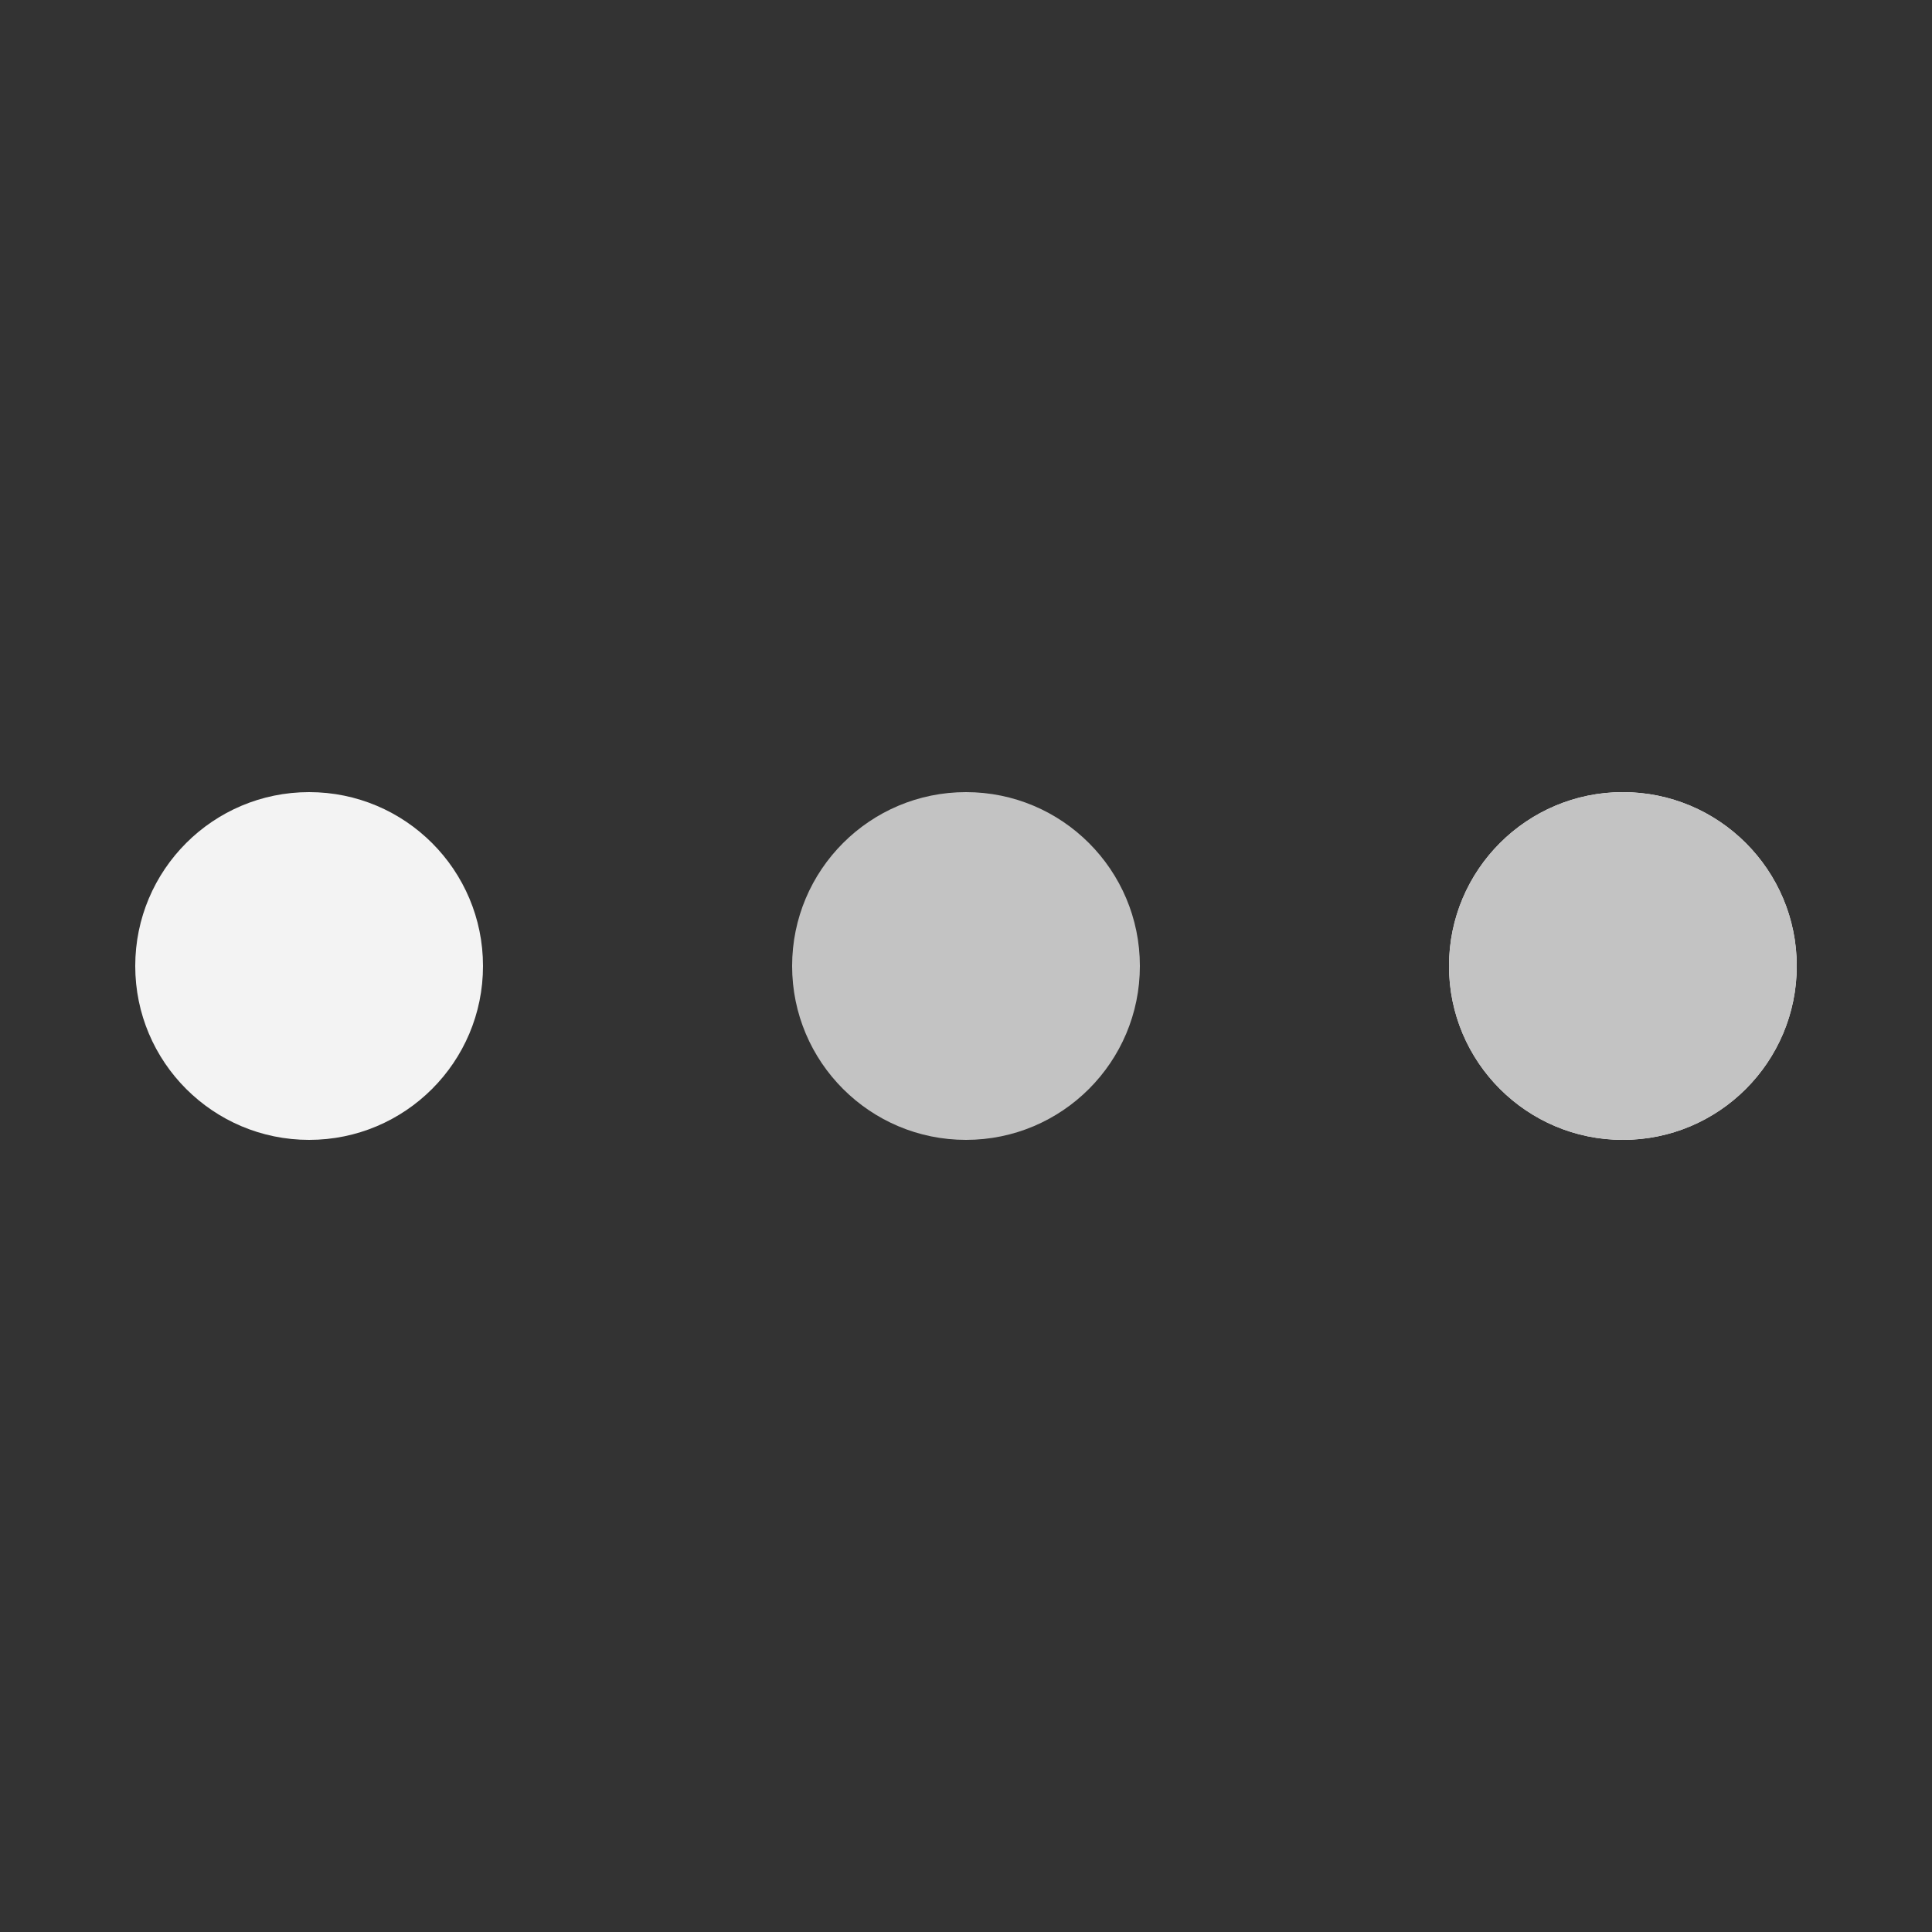 <?xml version="1.0" encoding="UTF-8"?>
<svg width="120px" height="120px" xmlns="http://www.w3.org/2000/svg" viewBox="0 0 100 100" preserveAspectRatio="xMidYMid" class="uil-ellipsis"><rect x="0" y="0" width="100" height="100" fill="#333333" stroke="none"/><circle cx="16" cy="50" r="9" fill="#f3f3f3"><animate id="anir11" attributeName="r" from="0" to="9" begin="0s;anir14.end" dur="0.375s" fill="freeze"/><animate id="anir12" attributeName="r" from="9" to="9" begin="anir11.end" dur="1.875s" fill="freeze"/><animate id="anir13" attributeName="r" from="9" to="0" begin="anir12.end" dur="0.375s" fill="freeze"/><animate id="anir14" attributeName="r" from="0" to="0" begin="anir13.end" dur="0.375s" fill="freeze"/><animate id="anix11" attributeName="cx" from="16" to="16" begin="0s;anix18.end" dur="0.375s" fill="freeze"/><animate id="anix12" attributeName="cx" from="16" to="16" begin="anix11.end" dur="0.375s" fill="freeze"/><animate id="anix13" attributeName="cx" from="16" to="50" begin="anix12.end" dur="0.375s" fill="freeze"/><animate id="anix14" attributeName="cx" from="50" to="50" begin="anix13.end" dur="0.375s" fill="freeze"/><animate id="anix9" attributeName="cx" from="50" to="84" begin="anix14.end" dur="0.375s" fill="freeze"/><animate id="anix16" attributeName="cx" from="84" to="84" begin="anix9.end" dur="0.375s" fill="freeze"/><animate id="anix17" attributeName="cx" from="84" to="84" begin="anix16.end" dur="0.375s" fill="freeze"/><animate id="anix18" attributeName="cx" from="84" to="16" begin="anix17.end" dur="0.375s" fill="freeze"/></circle><circle cx="50" cy="50" r="9" fill="#c3c3c3"><animate id="anir21" attributeName="r" from="9" to="9" begin="0s;anir25.end" dur="1.5s" fill="freeze"/><animate id="anir22" attributeName="r" from="9" to="0" begin="anir21.end" dur="0.375s" fill="freeze"/><animate id="anir23" attributeName="r" from="0" to="0" begin="anir22.end" dur="0.375s" fill="freeze"/><animate id="anir24" attributeName="r" from="0" to="9" begin="anir23.end" dur="0.375s" fill="freeze"/><animate id="anir25" attributeName="r" from="9" to="9" begin="anir24.end" dur="0.375s" fill="freeze"/><animate id="anix21" attributeName="cx" from="16" to="50" begin="0s;anix28.end" dur="0.375s" fill="freeze"/><animate id="anix22" attributeName="cx" from="50" to="50" begin="anix21.end" dur="0.375s" fill="freeze"/><animate id="anix23" attributeName="cx" from="50" to="84" begin="anix22.end" dur="0.375s" fill="freeze"/><animate id="anix24" attributeName="cx" from="84" to="84" begin="anix23.end" dur="0.375s" fill="freeze"/><animate id="anix25" attributeName="cx" from="84" to="84" begin="anix24.end" dur="0.375s" fill="freeze"/><animate id="anix26" attributeName="cx" from="84" to="16" begin="anix25.end" dur="0.375s" fill="freeze"/><animate id="anix27" attributeName="cx" from="16" to="16" begin="anix26.end" dur="0.375s" fill="freeze"/><animate id="anix28" attributeName="cx" from="16" to="16" begin="anix27.end" dur="0.375s" fill="freeze"/></circle><circle cx="84" cy="50" r="9" fill="#f3f3f3"><animate id="anir31" attributeName="r" from="9" to="9" begin="0s;anir35.end" dur="0.75s" fill="freeze"/><animate id="anir32" attributeName="r" from="9" to="0" begin="anir31.end" dur="0.375s" fill="freeze"/><animate id="anir33" attributeName="r" from="0" to="0" begin="anir32.end" dur="0.375s" fill="freeze"/><animate id="anir34" attributeName="r" from="0" to="9" begin="anir33.end" dur="0.375s" fill="freeze"/><animate id="anir35" attributeName="r" from="9" to="9" begin="anir34.end" dur="1.125s" fill="freeze"/><animate id="anix31" attributeName="cx" from="50" to="84" begin="0s;anix38.end" dur="0.375s" fill="freeze"/><animate id="anix32" attributeName="cx" from="84" to="84" begin="anix31.end" dur="0.375s" fill="freeze"/><animate id="anix33" attributeName="cx" from="84" to="84" begin="anix32.end" dur="0.375s" fill="freeze"/><animate id="anix34" attributeName="cx" from="84" to="16" begin="anix33.end" dur="0.375s" fill="freeze"/><animate id="anix35" attributeName="cx" from="16" to="16" begin="anix34.end" dur="0.375s" fill="freeze"/><animate id="anix36" attributeName="cx" from="16" to="16" begin="anix35.end" dur="0.375s" fill="freeze"/><animate id="anix37" attributeName="cx" from="16" to="50" begin="anix36.end" dur="0.375s" fill="freeze"/><animate id="anix38" attributeName="cx" from="50" to="50" begin="anix37.end" dur="0.375s" fill="freeze"/></circle><circle cx="84" cy="50" r="9" fill="#c3c3c3"><animate id="anir41" attributeName="r" from="9" to="0" begin="0s;anir44.end" dur="0.375s" fill="freeze"/><animate id="anir42" attributeName="r" from="0" to="0" begin="anir41.end" dur="0.375s" fill="freeze"/><animate id="anir43" attributeName="r" from="0" to="9" begin="anir42.end" dur="0.375s" fill="freeze"/><animate id="anir44" attributeName="r" from="9" to="9" begin="anir43.end" dur="1.875s" fill="freeze"/><animate id="anix41" attributeName="cx" from="84" to="84" begin="0s;anix48.end" dur="0.375s" fill="freeze"/><animate id="anix42" attributeName="cx" from="84" to="16" begin="anix41.end" dur="0.375s" fill="freeze"/><animate id="anix43" attributeName="cx" from="16" to="16" begin="anix42.end" dur="0.375s" fill="freeze"/><animate id="anix44" attributeName="cx" from="16" to="16" begin="anix43.end" dur="0.375s" fill="freeze"/><animate id="anix45" attributeName="cx" from="16" to="50" begin="anix44.end" dur="0.375s" fill="freeze"/><animate id="anix46" attributeName="cx" from="50" to="50" begin="anix45.end" dur="0.375s" fill="freeze"/><animate id="anix47" attributeName="cx" from="50" to="84" begin="anix46.end" dur="0.375s" fill="freeze"/><animate id="anix48" attributeName="cx" from="84" to="84" begin="anix47.end" dur="0.375s" fill="freeze"/></circle></svg>
